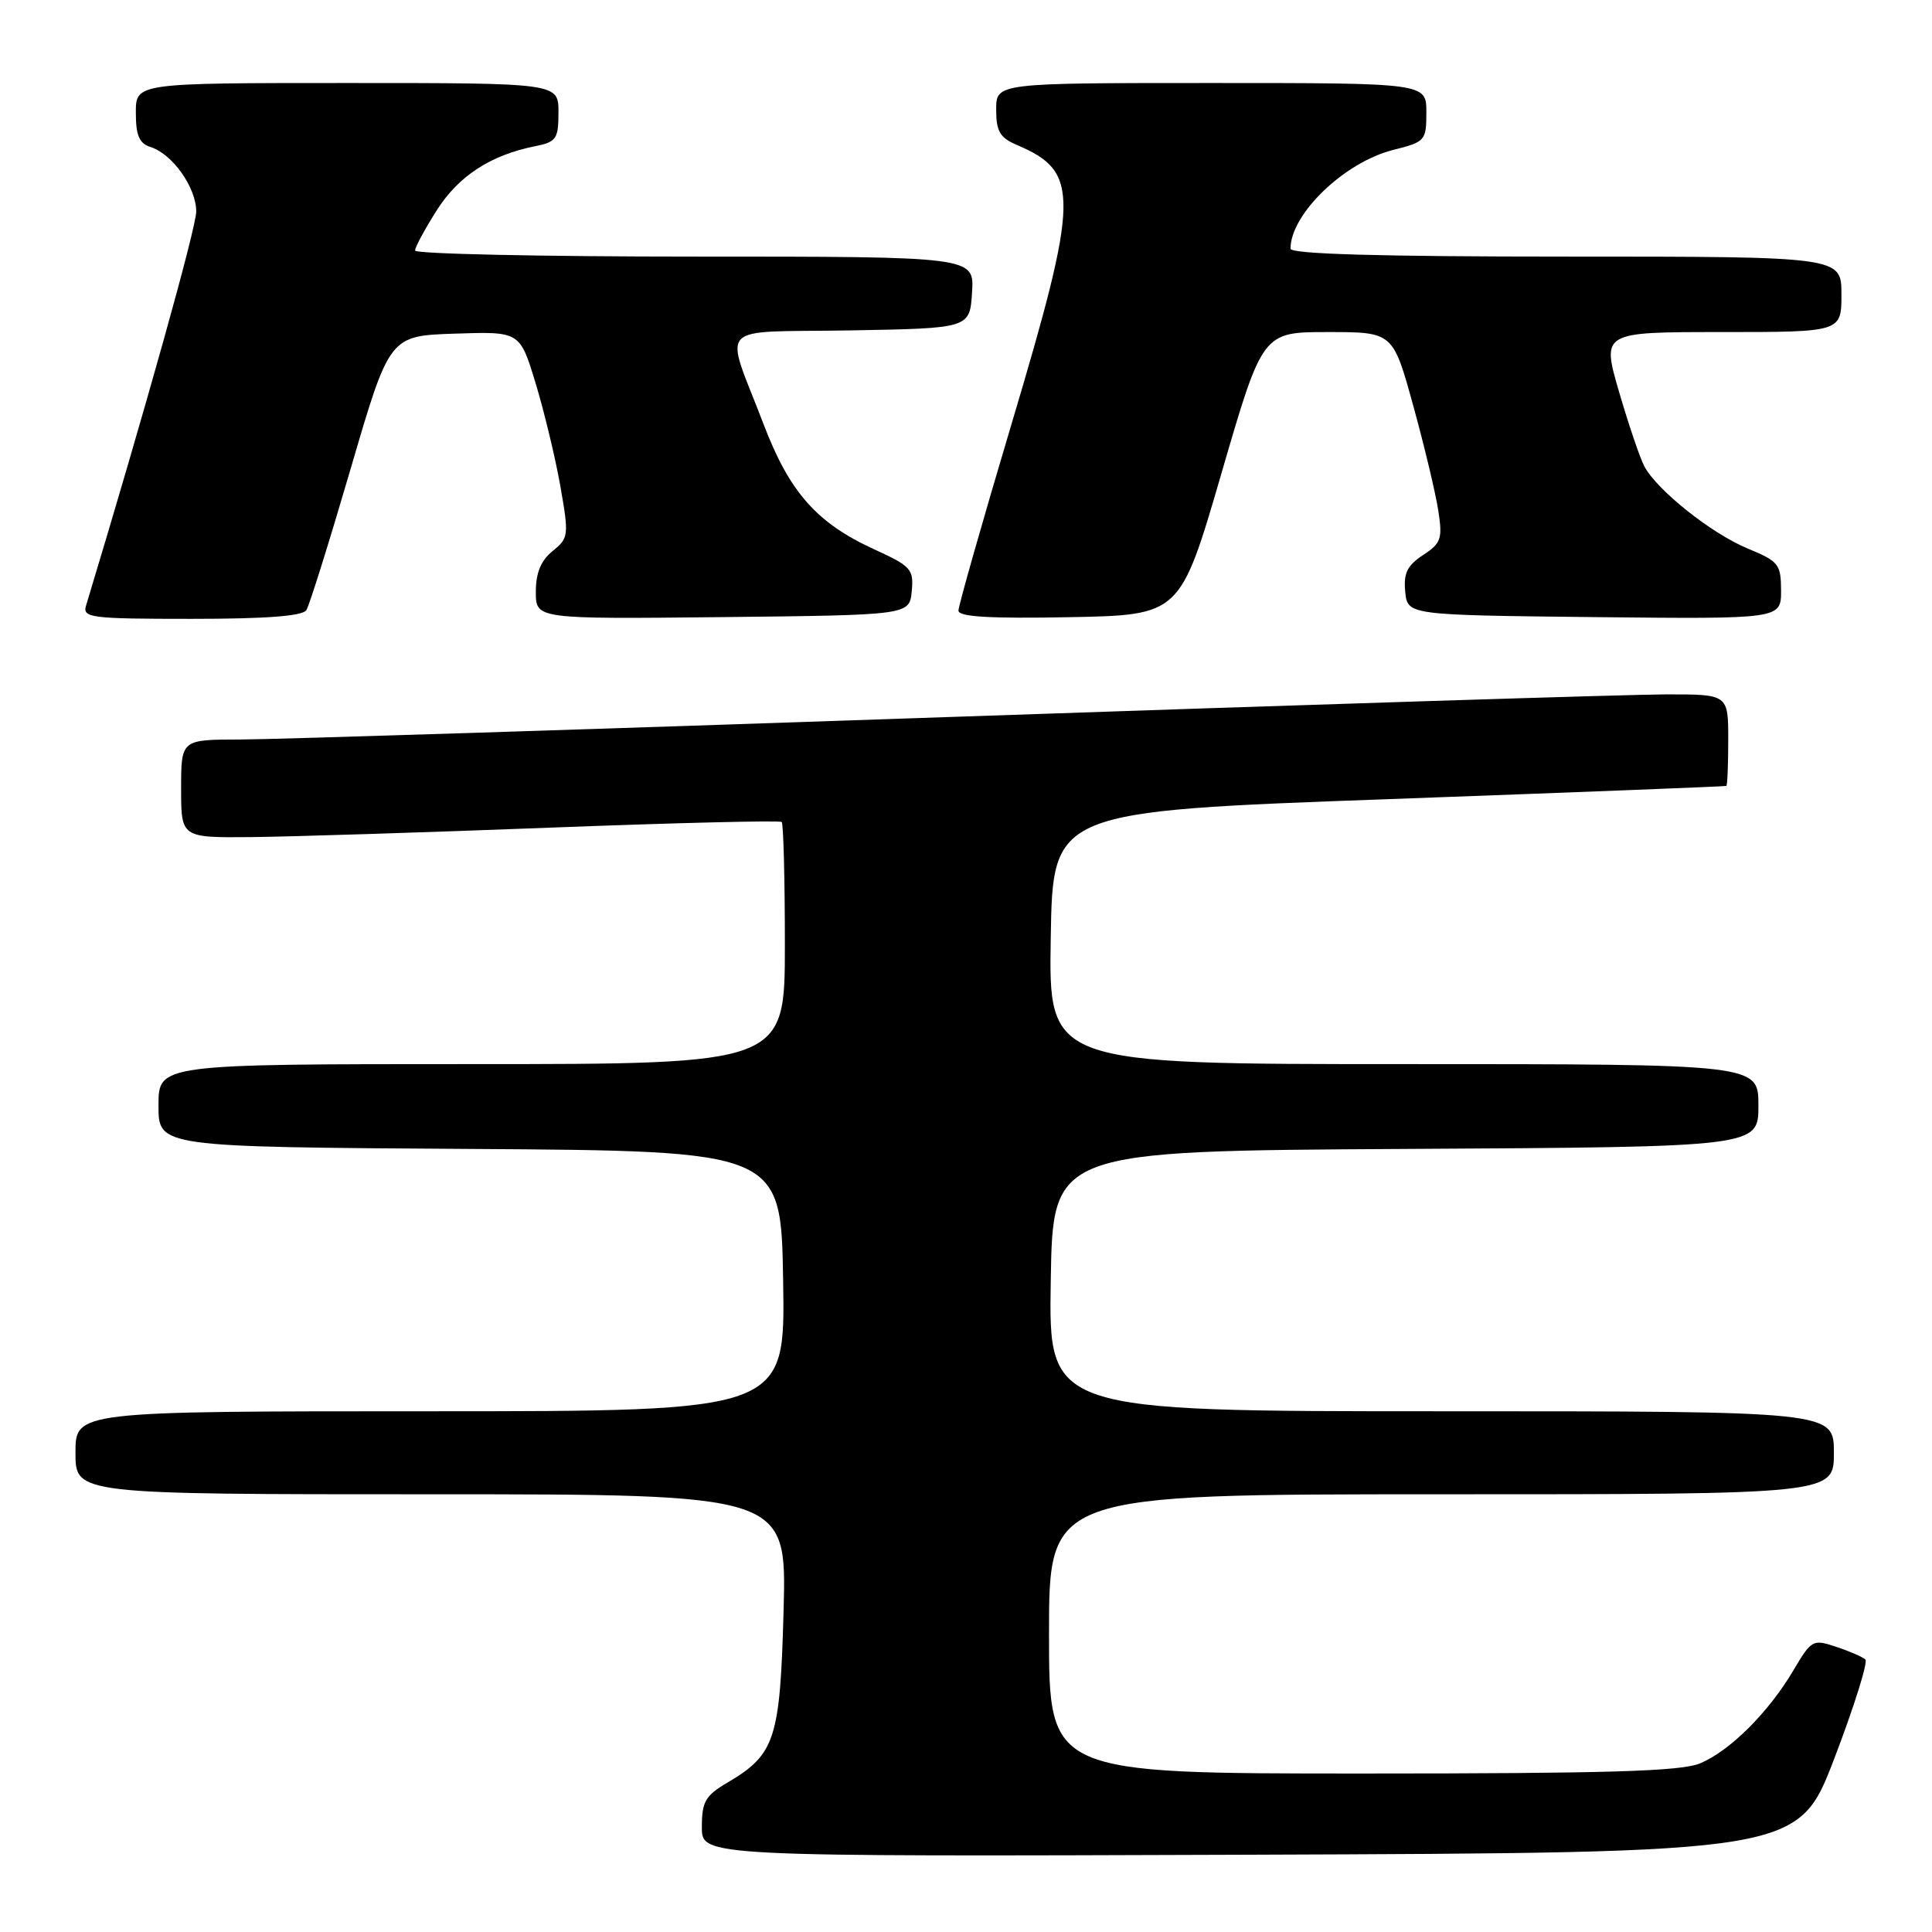 <?xml version="1.0" encoding="UTF-8" standalone="no"?>
<!DOCTYPE svg PUBLIC "-//W3C//DTD SVG 1.1//EN" "http://www.w3.org/Graphics/SVG/1.1/DTD/svg11.dtd" >
<svg xmlns="http://www.w3.org/2000/svg" xmlns:xlink="http://www.w3.org/1999/xlink" version="1.1" viewBox="0 0 256 256">
 <g >
 <path fill="currentColor"
d=" M 243.06 233.00 C 245.69 226.12 247.54 220.22 247.17 219.89 C 246.80 219.55 245.06 218.79 243.30 218.21 C 240.21 217.18 240.03 217.28 237.64 221.32 C 234.36 226.88 229.24 231.99 225.28 233.65 C 222.75 234.71 213.18 235.00 180.53 235.00 C 139.00 235.00 139.00 235.00 139.00 216.50 C 139.00 198.00 139.00 198.00 191.00 198.00 C 243.00 198.00 243.00 198.00 243.00 192.50 C 243.00 187.00 243.00 187.00 190.98 187.00 C 138.95 187.00 138.95 187.00 139.23 169.75 C 139.50 152.50 139.50 152.50 186.25 152.24 C 233.00 151.98 233.00 151.98 233.00 146.49 C 233.00 141.00 233.00 141.00 185.98 141.00 C 138.95 141.00 138.95 141.00 139.23 124.25 C 139.50 107.50 139.50 107.50 184.00 105.89 C 208.48 105.00 228.61 104.21 228.75 104.14 C 228.89 104.06 229.00 101.30 229.00 98.00 C 229.00 92.00 229.00 92.00 220.75 92.01 C 216.21 92.01 173.58 93.36 126.00 95.00 C 78.42 96.64 36.01 97.99 31.75 97.99 C 24.00 98.00 24.00 98.00 24.00 104.50 C 24.00 111.00 24.00 111.00 33.25 110.92 C 38.34 110.87 56.15 110.31 72.83 109.67 C 89.52 109.03 103.36 108.69 103.58 108.92 C 103.81 109.15 104.00 116.46 104.00 125.17 C 104.00 141.00 104.00 141.00 62.50 141.00 C 21.00 141.00 21.00 141.00 21.00 146.49 C 21.00 151.98 21.00 151.98 62.25 152.24 C 103.50 152.50 103.50 152.50 103.77 169.75 C 104.05 187.00 104.05 187.00 57.02 187.00 C 10.00 187.00 10.00 187.00 10.00 192.50 C 10.00 198.00 10.00 198.00 57.12 198.00 C 104.24 198.00 104.24 198.00 103.83 213.36 C 103.37 230.44 102.72 232.47 96.43 236.18 C 93.45 237.93 93.00 238.72 93.00 242.11 C 93.00 246.01 93.00 246.01 165.63 245.76 C 238.26 245.50 238.26 245.50 243.06 233.00 Z  M 40.60 80.84 C 41.00 80.20 43.64 71.76 46.47 62.09 C 51.61 44.50 51.61 44.50 60.25 44.21 C 68.88 43.92 68.88 43.92 70.95 50.71 C 72.09 54.45 73.57 60.59 74.24 64.36 C 75.40 70.97 75.36 71.29 73.22 73.02 C 71.67 74.28 71.00 75.91 71.00 78.43 C 71.00 82.03 71.00 82.03 95.75 81.77 C 120.50 81.50 120.50 81.50 120.81 78.35 C 121.09 75.42 120.74 75.03 115.80 72.77 C 108.22 69.30 104.61 65.21 101.19 56.24 C 95.95 42.51 94.48 44.09 112.69 43.78 C 128.50 43.50 128.50 43.50 128.80 38.75 C 129.11 34.00 129.11 34.00 92.05 34.00 C 71.67 34.00 55.00 33.64 55.00 33.20 C 55.00 32.75 56.29 30.36 57.87 27.87 C 60.75 23.32 65.00 20.55 70.92 19.37 C 73.72 18.81 74.00 18.40 74.00 14.88 C 74.00 11.00 74.00 11.00 46.00 11.00 C 18.00 11.00 18.00 11.00 18.00 14.93 C 18.00 17.97 18.45 19.01 19.97 19.49 C 22.86 20.41 26.00 24.85 26.00 28.03 C 26.00 30.16 19.21 54.43 11.40 80.25 C 10.91 81.86 12.02 82.00 25.37 82.00 C 35.33 82.00 40.11 81.63 40.60 80.84 Z  M 161.84 62.75 C 167.29 44.00 167.29 44.00 175.93 44.00 C 184.57 44.00 184.57 44.00 187.26 53.75 C 188.74 59.11 190.23 65.37 190.58 67.65 C 191.16 71.39 190.96 71.98 188.56 73.55 C 186.46 74.93 185.96 75.96 186.20 78.40 C 186.50 81.50 186.50 81.50 211.25 81.77 C 236.00 82.03 236.00 82.03 236.00 78.27 C 235.99 74.76 235.69 74.38 231.62 72.70 C 226.84 70.74 219.60 64.99 217.90 61.82 C 217.31 60.72 215.80 56.26 214.53 51.91 C 212.23 44.00 212.23 44.00 228.12 44.00 C 244.00 44.00 244.00 44.00 244.00 39.00 C 244.00 34.00 244.00 34.00 207.50 34.00 C 182.68 34.00 171.00 33.66 171.00 32.95 C 171.00 28.36 178.13 21.50 184.59 19.87 C 188.86 18.80 189.00 18.64 189.00 14.88 C 189.00 11.00 189.00 11.00 160.50 11.00 C 132.00 11.00 132.00 11.00 132.00 14.52 C 132.00 17.41 132.49 18.25 134.75 19.21 C 143.12 22.78 143.06 25.91 134.00 56.29 C 130.15 69.20 127.00 80.28 127.00 80.91 C 127.00 81.73 131.15 81.98 141.69 81.78 C 156.38 81.50 156.38 81.50 161.84 62.75 Z "/>
</g>
</svg>